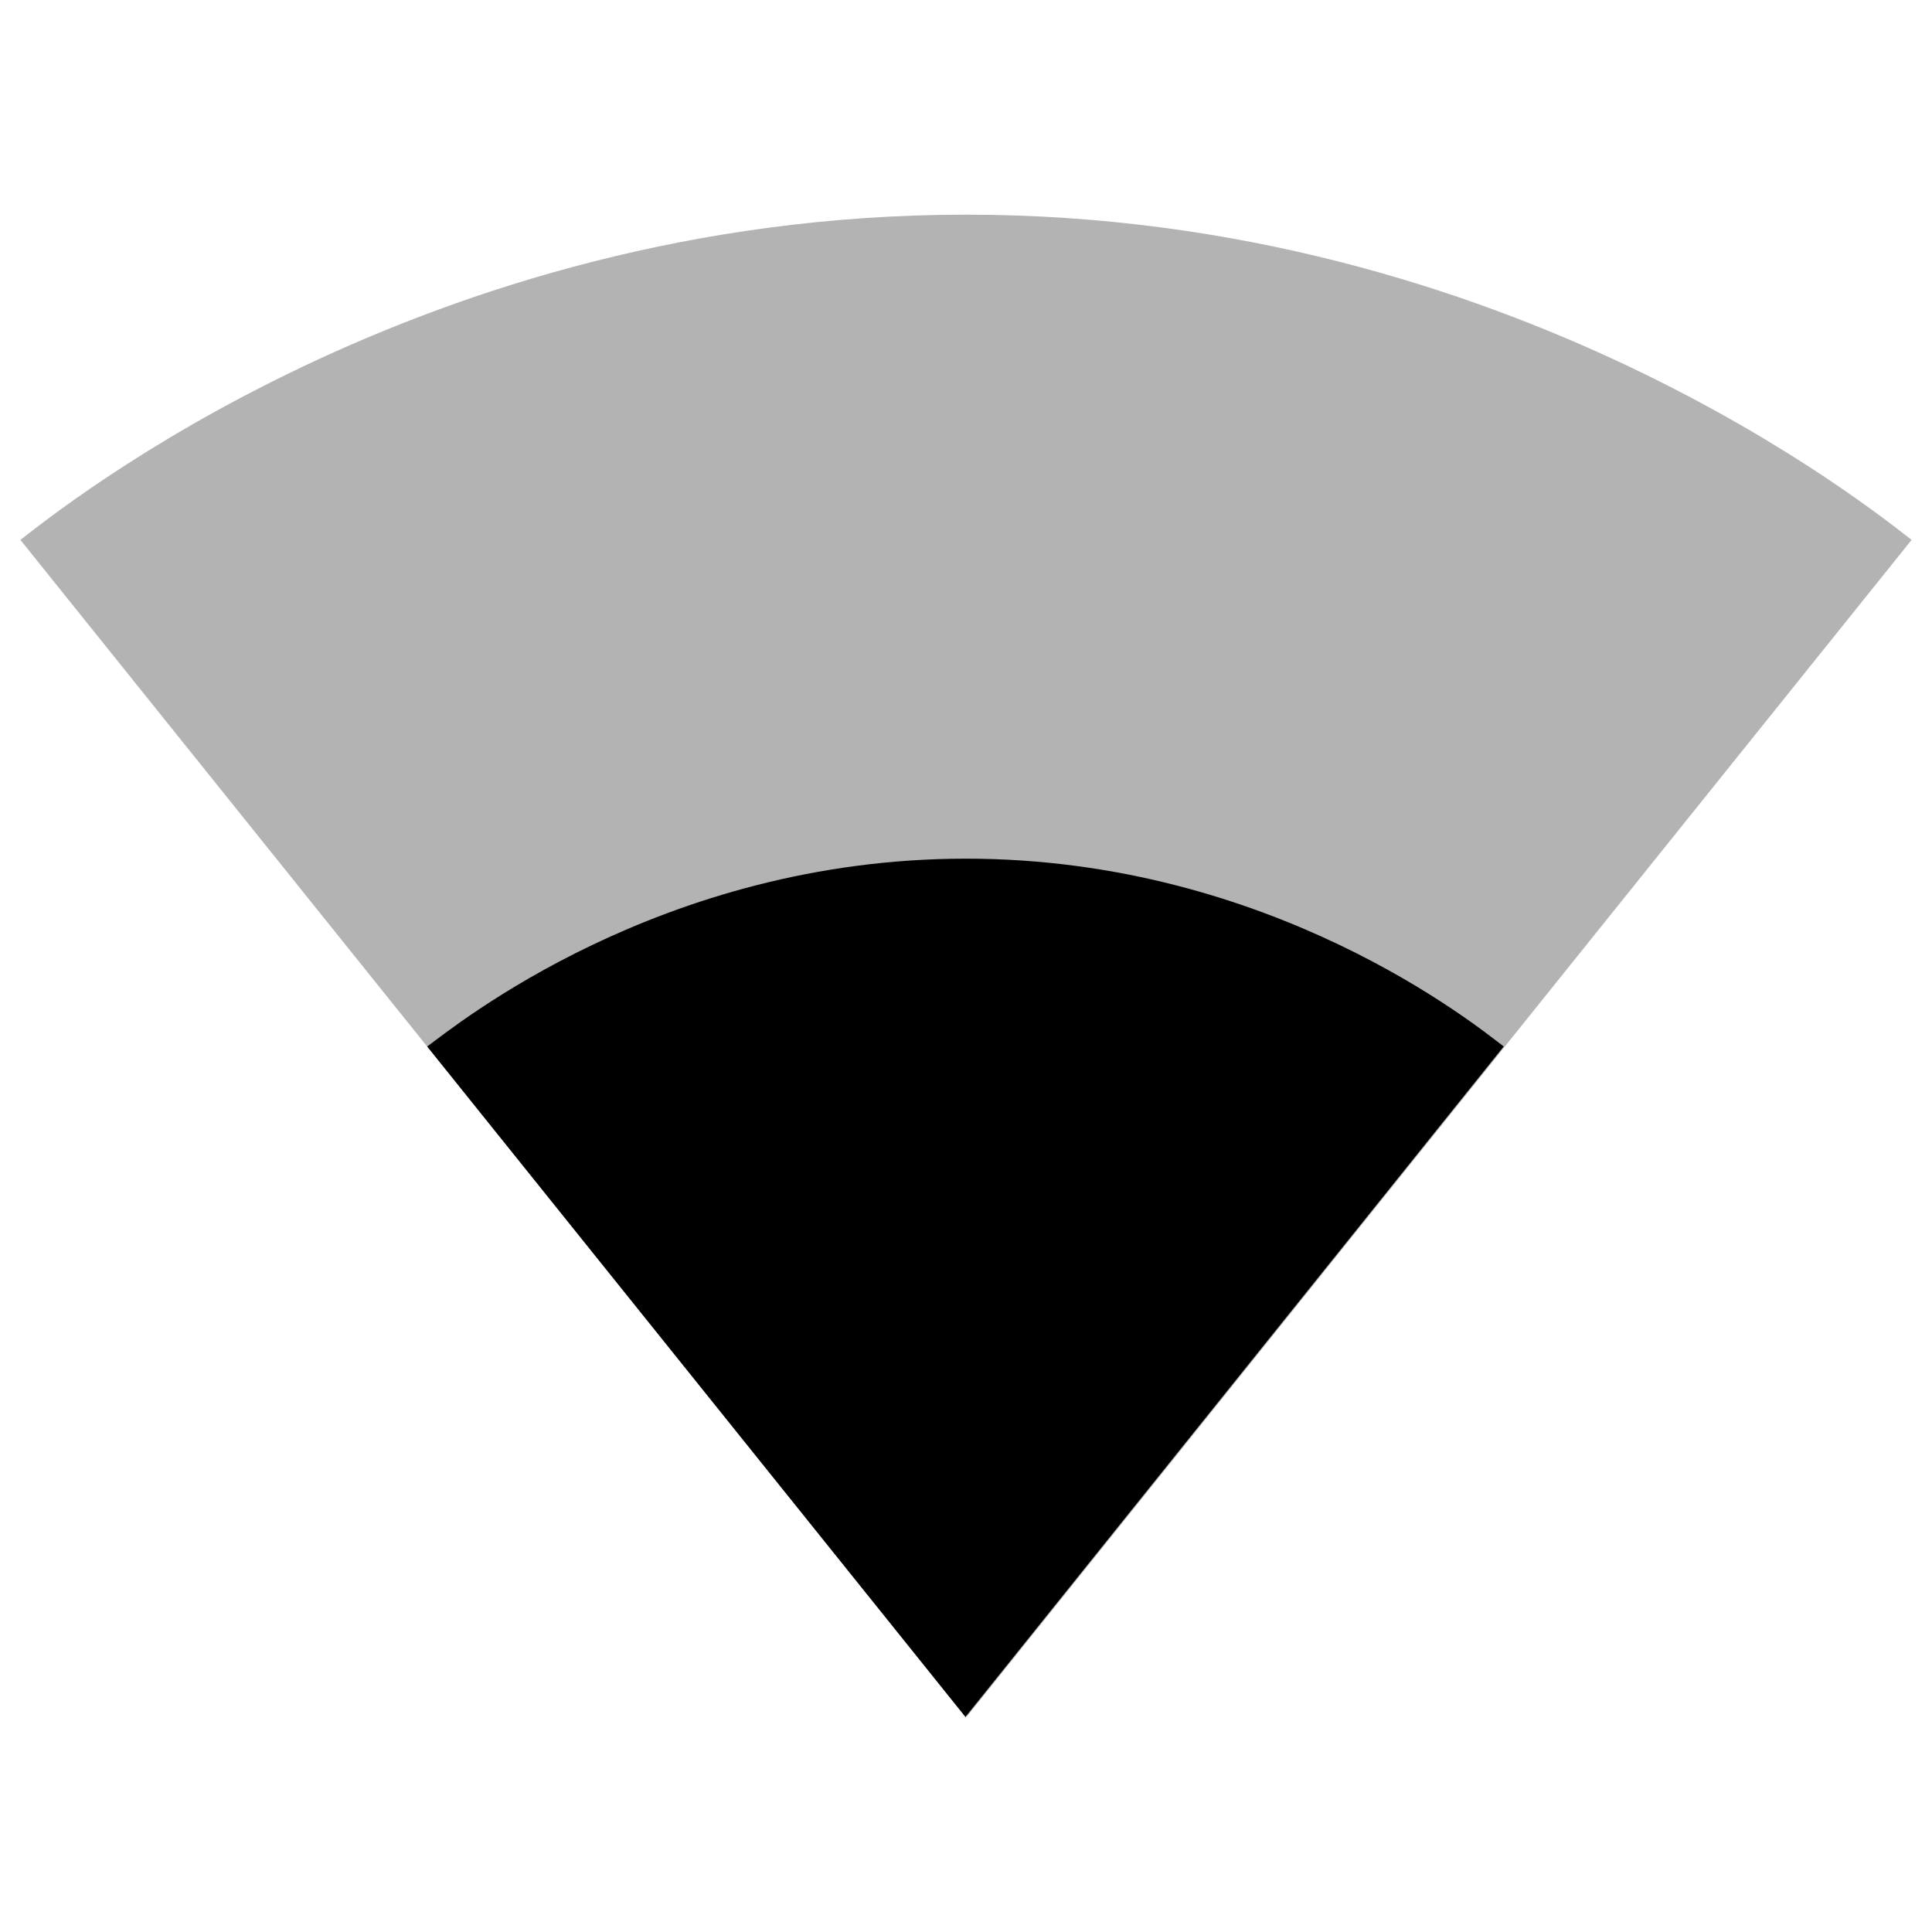 <svg xmlns="http://www.w3.org/2000/svg" width="18" height="18" viewBox="0 0 18 18">
    <path fill-opacity=".3" d="M9.01 15.99l8.8-10.96C17.47 4.77 14.08 2 9 2S.53 4.77.19 5.03l8.8 10.96h.02z"/>
    <path d="M0 0h18v18H0z" fill="none"/>
    <path d="M3.98 9.75l5.01 6.24L9 16v-.01l5.01-6.24C13.76 9.56 11.85 8 9 8 6.15 8 4.24 9.56 3.98 9.75z"/>
</svg>
